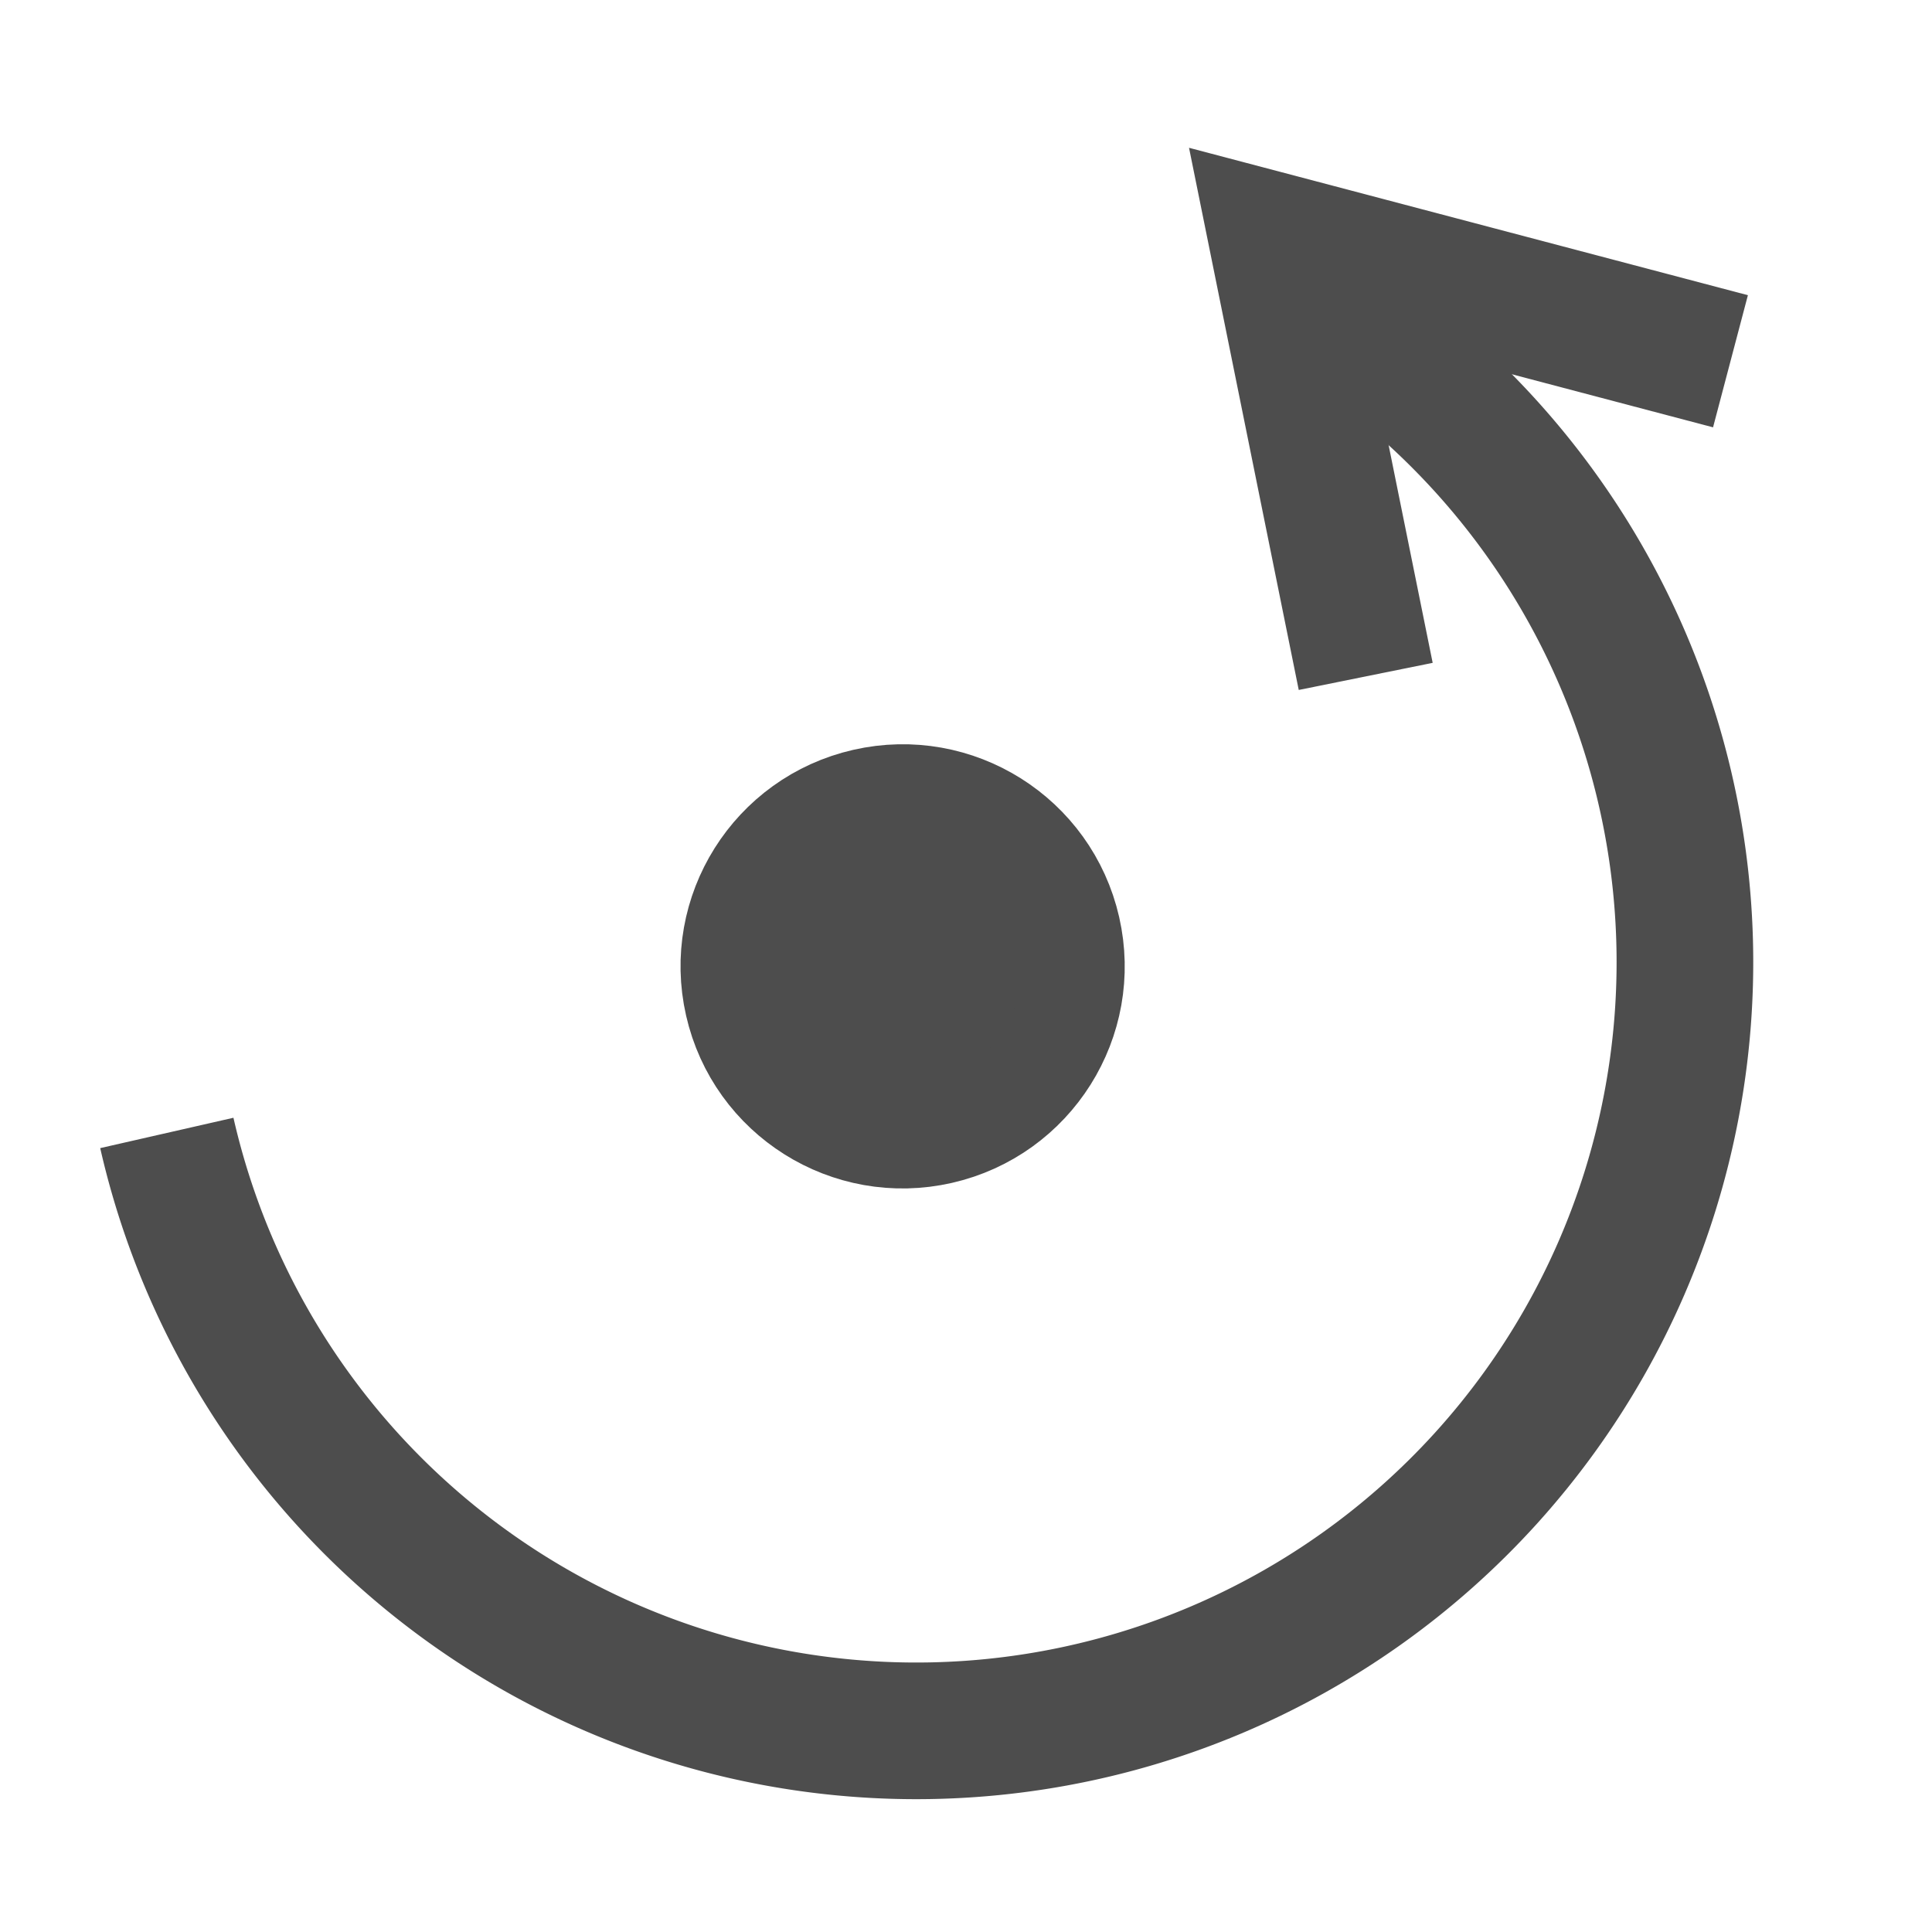 <?xml version="1.0" encoding="UTF-8" standalone="no"?>
<!-- Created with Inkscape (http://www.inkscape.org/) -->

<svg
   xmlns:dc="http://purl.org/dc/elements/1.1/"
   xmlns:cc="http://creativecommons.org/ns#"
   xmlns:rdf="http://www.w3.org/1999/02/22-rdf-syntax-ns#"
   xmlns:svg="http://www.w3.org/2000/svg"
   xmlns="http://www.w3.org/2000/svg"
   xmlns:sodipodi="http://sodipodi.sourceforge.net/DTD/sodipodi-0.dtd"
   xmlns:inkscape="http://www.inkscape.org/namespaces/inkscape"
   width="22"
   height="22"
   viewBox="0 0 22 22"
   id="svg4982"
   version="1.1"
   inkscape:version="0.91 r13725"
   sodipodi:docname="dark_transform_icons_rotate_ccw.svg">
  <defs
     id="defs4984">
    <inkscape:path-effect
       effect="spiro"
       id="path-effect5575"
       is_visible="true" />
    <inkscape:path-effect
       effect="spiro"
       id="path-effect5571"
       is_visible="true" />
  </defs>
  <sodipodi:namedview
     id="base"
     pagecolor="#7a7474"
     bordercolor="#666666"
     borderopacity="1.0"
     inkscape:pageopacity="0"
     inkscape:pageshadow="2"
     inkscape:zoom="63.356767"
     inkscape:cx="7.5002185"
     inkscape:cy="10.964571"
     inkscape:document-units="px"
     inkscape:current-layer="g5578"
     showgrid="true"
     units="px"
     showguides="true"
     inkscape:guide-bbox="true"
     inkscape:window-width="3124"
     inkscape:window-height="1747"
     inkscape:window-x="76"
     inkscape:window-y="0"
     inkscape:window-maximized="1"
     inkscape:snap-nodes="false">
    <inkscape:grid
       type="xygrid"
       id="grid4990" />
    <sodipodi:guide
       position="0,11"
       orientation="0,1"
       id="guide4992" />
    <sodipodi:guide
       position="11,10"
       orientation="1,0"
       id="guide4994" />
  </sodipodi:namedview>
  <g
     inkscape:label="Layer 1"
     inkscape:groupmode="layer"
     id="layer1"
     transform="translate(0,-1030.362)">
    <g
       id="g5578"
       transform="matrix(0.948,0.217,-0.217,0.948,226.41,52.036)">
      <path
         id="path4996"
         d="m 2.39,1045.051 a 9,9 0 0 0 9.783,4.936 9,9 0 0 0 7.3,-8.172 9,9 0 0 0 -6.004,-9.166"
         style="fill:none;fill-opacity:1;stroke:#4d4d4d;stroke-width:1.6;stroke-miterlimit:4;stroke-dasharray:none;stroke-opacity:1"
         inkscape:connector-curvature="0" />
      <circle
         r="2"
         cy="942.491"
         cx="442.495"
         id="path5538"
         style="fill:#4d4d4d;fill-opacity:1;stroke:#4d4d4d;stroke-width:1.2;stroke-miterlimit:4;stroke-dasharray:none;stroke-opacity:1"
         transform="matrix(-0.901,0.434,0.434,0.901,0,0)" />
      <path
         sodipodi:nodetypes="ccc"
         inkscape:connector-curvature="0"
         id="path5542"
         d="m 18.221,1032.158 -5.479,-0.18 2.139,4.73"
         style="fill:none;fill-rule:evenodd;stroke:#4d4d4d;stroke-width:1.6;stroke-linecap:butt;stroke-linejoin:miter;stroke-miterlimit:4;stroke-dasharray:none;stroke-opacity:1" />
    </g>
  </g>
</svg>
